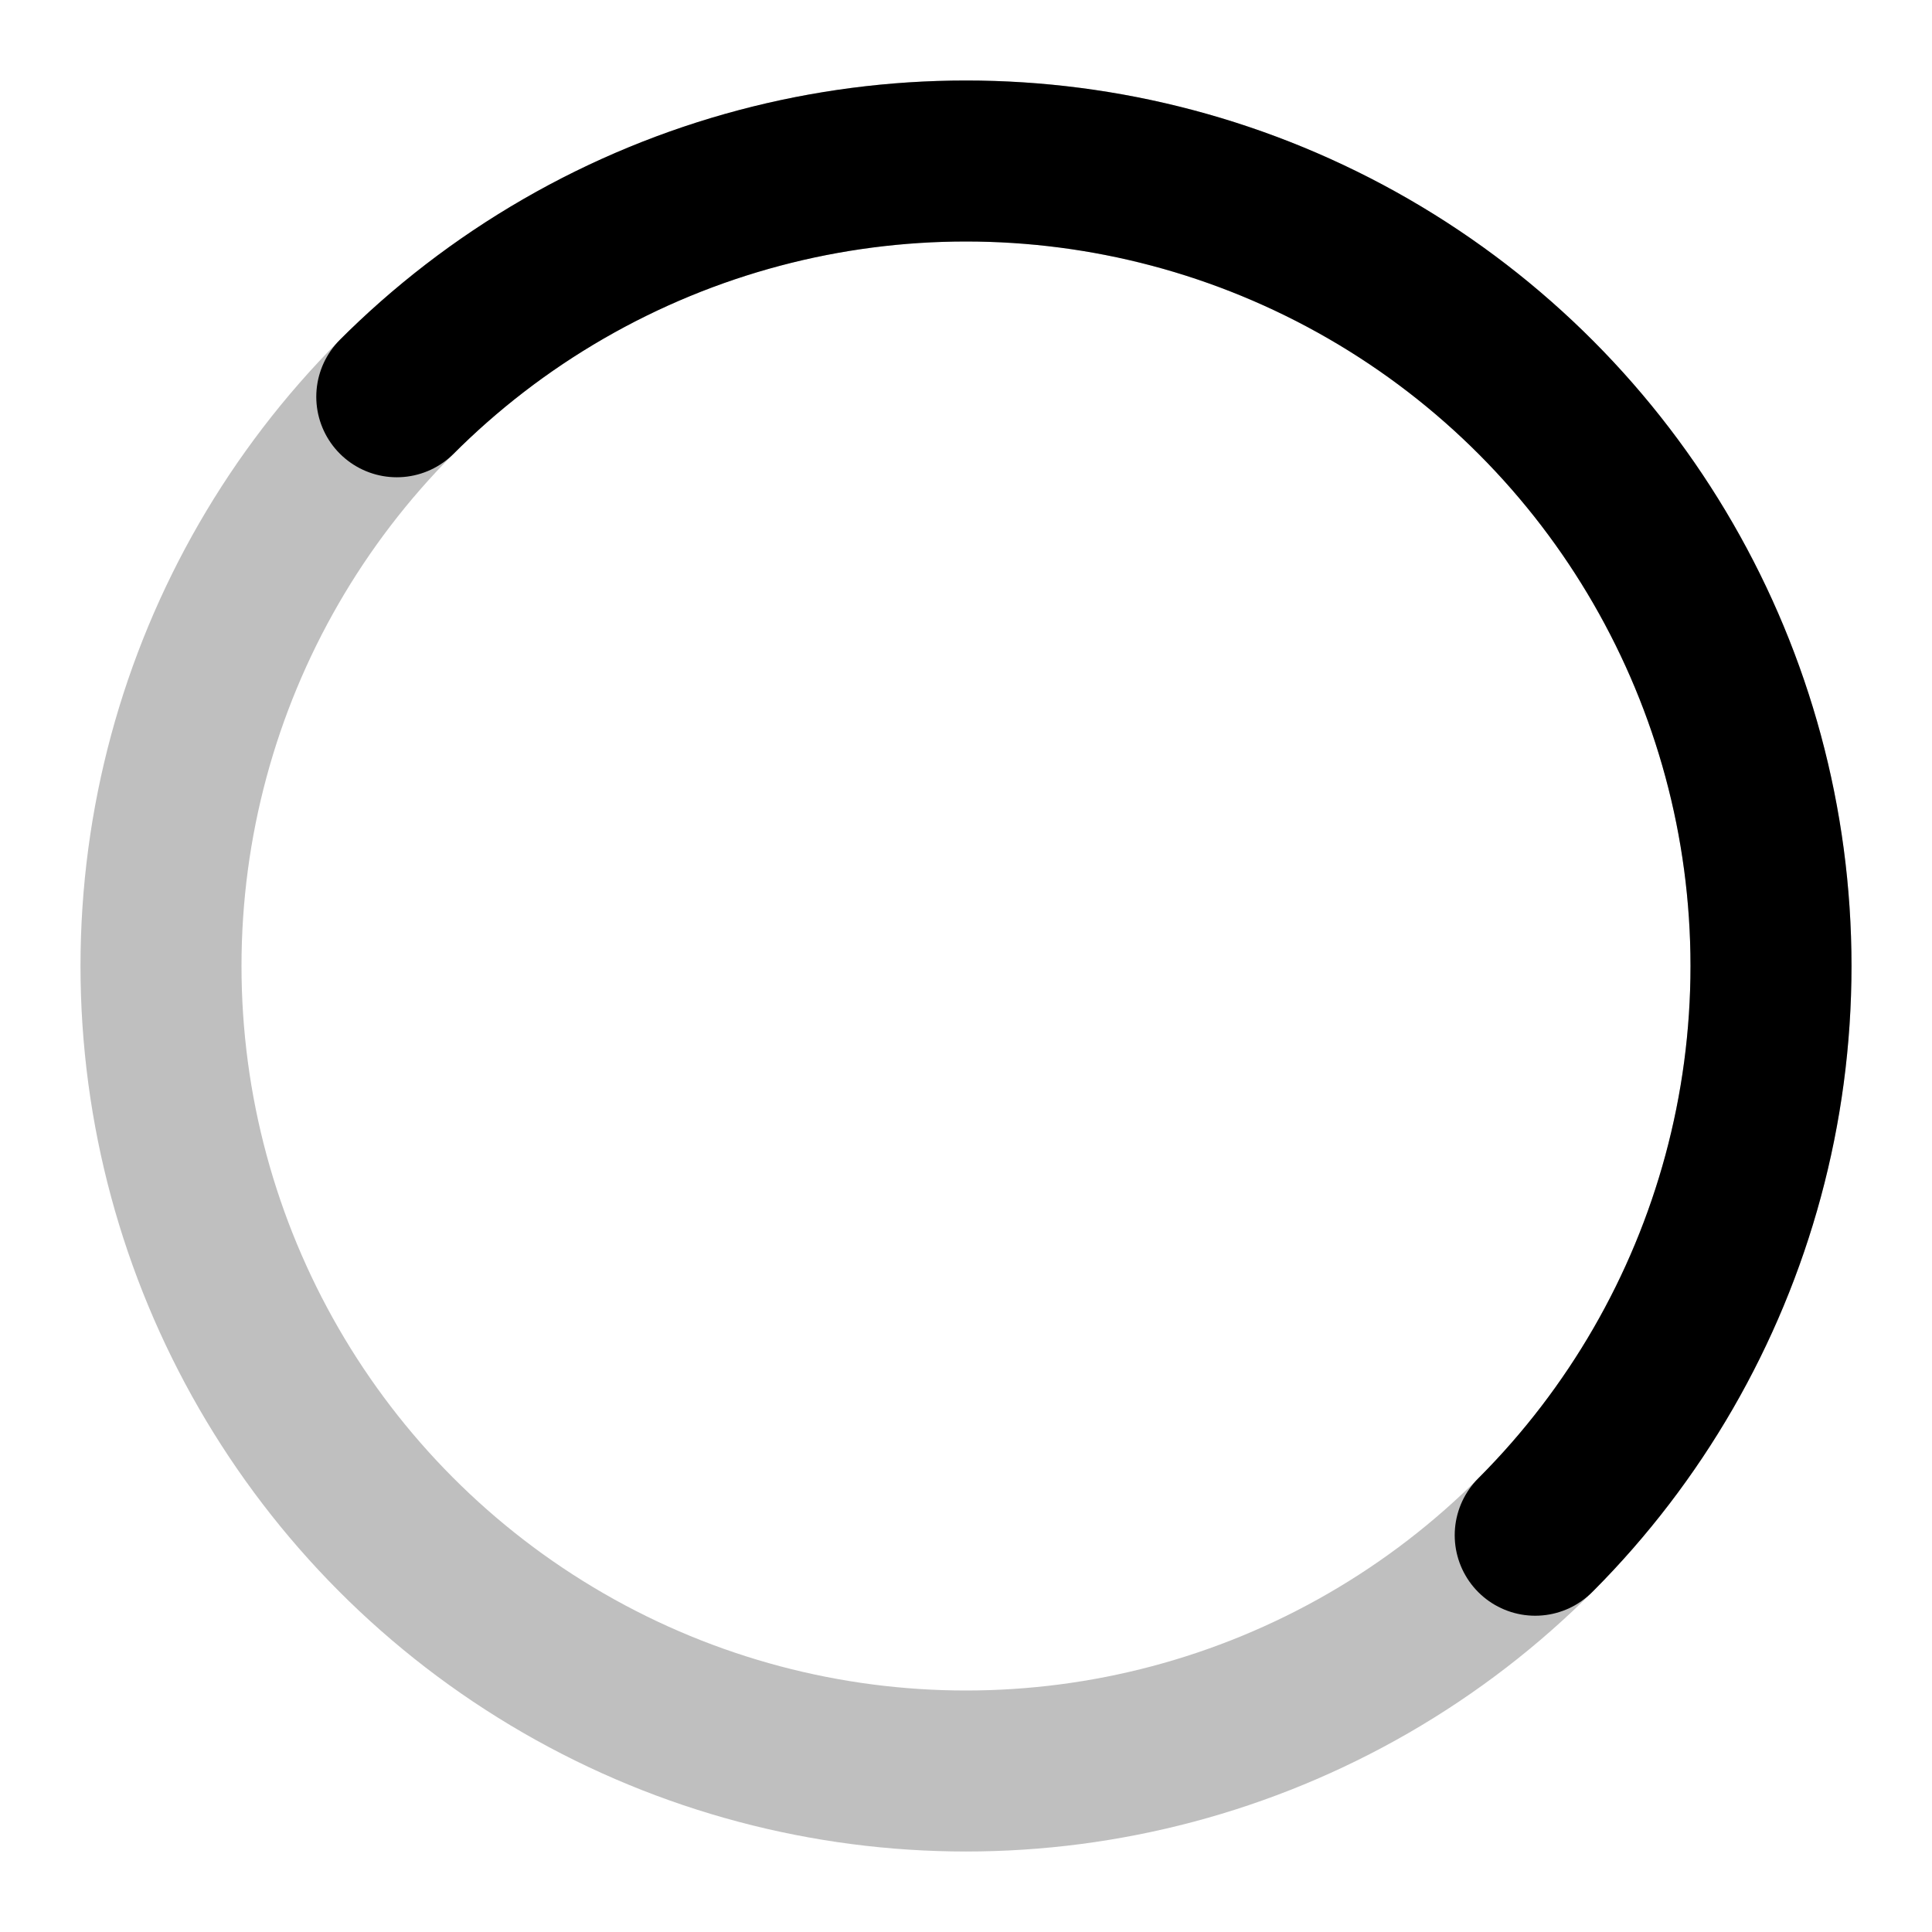 <svg width="40" height="40" viewBox="0 0 24 24" fill="none" xmlns="http://www.w3.org/2000/svg">
  <style>
    .spinner {
      animation: spin 2s linear infinite;
      transform-origin: center;
    }
    .spinner-path {
      animation: dash 1.5s ease-in-out infinite;
    }
    @keyframes spin {
      from { transform: rotate(0deg); }
      to { transform: rotate(360deg); }
    }
    @keyframes dash {
      0% {
        stroke-dasharray: 1, 200;
        stroke-dashoffset: 0;
      }
      50% {
        stroke-dasharray: 89, 200;
        stroke-dashoffset: -35px;
      }
      100% {
        stroke-dasharray: 89, 200;
        stroke-dashoffset: -124px;
      }
    }
  </style>
  <circle
    cx="12"
    cy="12"
    r="10"
    stroke="currentColor"
    stroke-opacity="0.25"
    stroke-width="2"
    fill="none"
  />
  <circle
    class="spinner-path"
    cx="12"
    cy="12"
    r="10"
    stroke="currentColor"
    stroke-width="2"
    stroke-dasharray="31.416"
    stroke-dashoffset="23.562"
    stroke-linecap="round"
    fill="none"
  />
</svg>